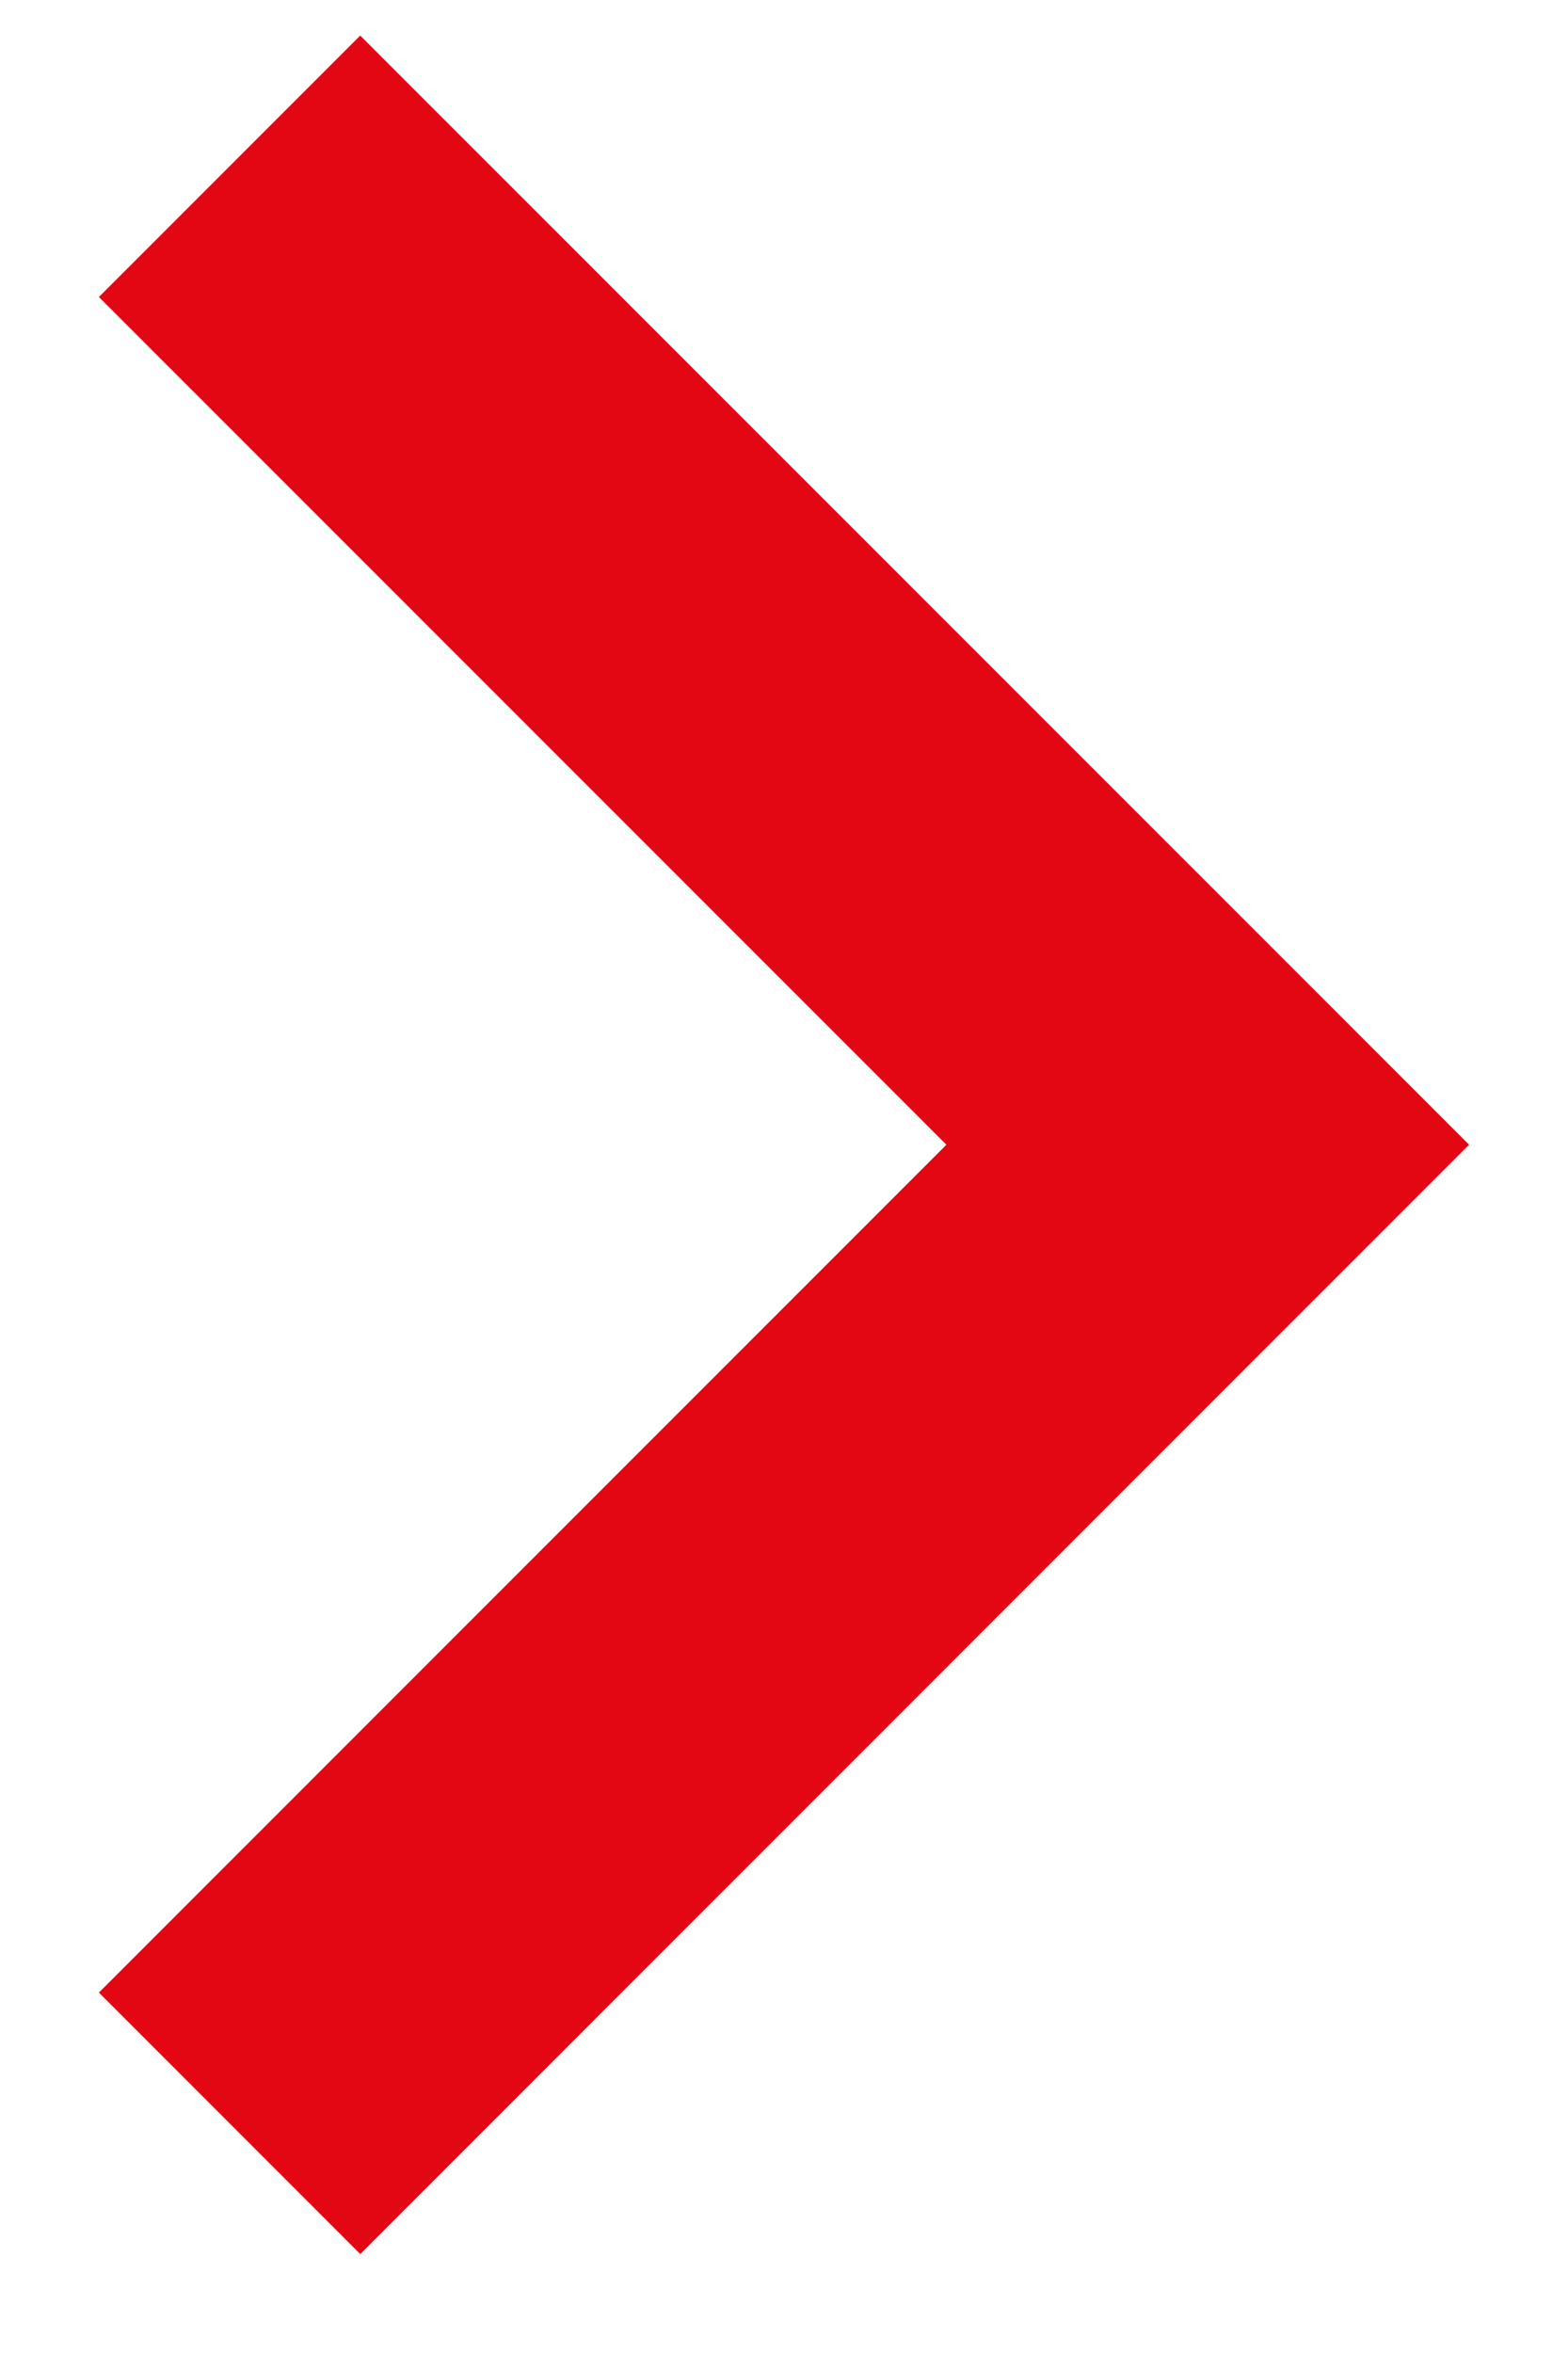 <svg width="12" height="18" viewBox="0 0 12 18" fill="none" xmlns="http://www.w3.org/2000/svg"><path fill-rule="evenodd" clip-rule="evenodd" d="M.757 2.272l6.486 6.485-6.486 6.486 2 2 8.486-8.486L2.757.272l-2 2z" fill="#E30613"/></svg>